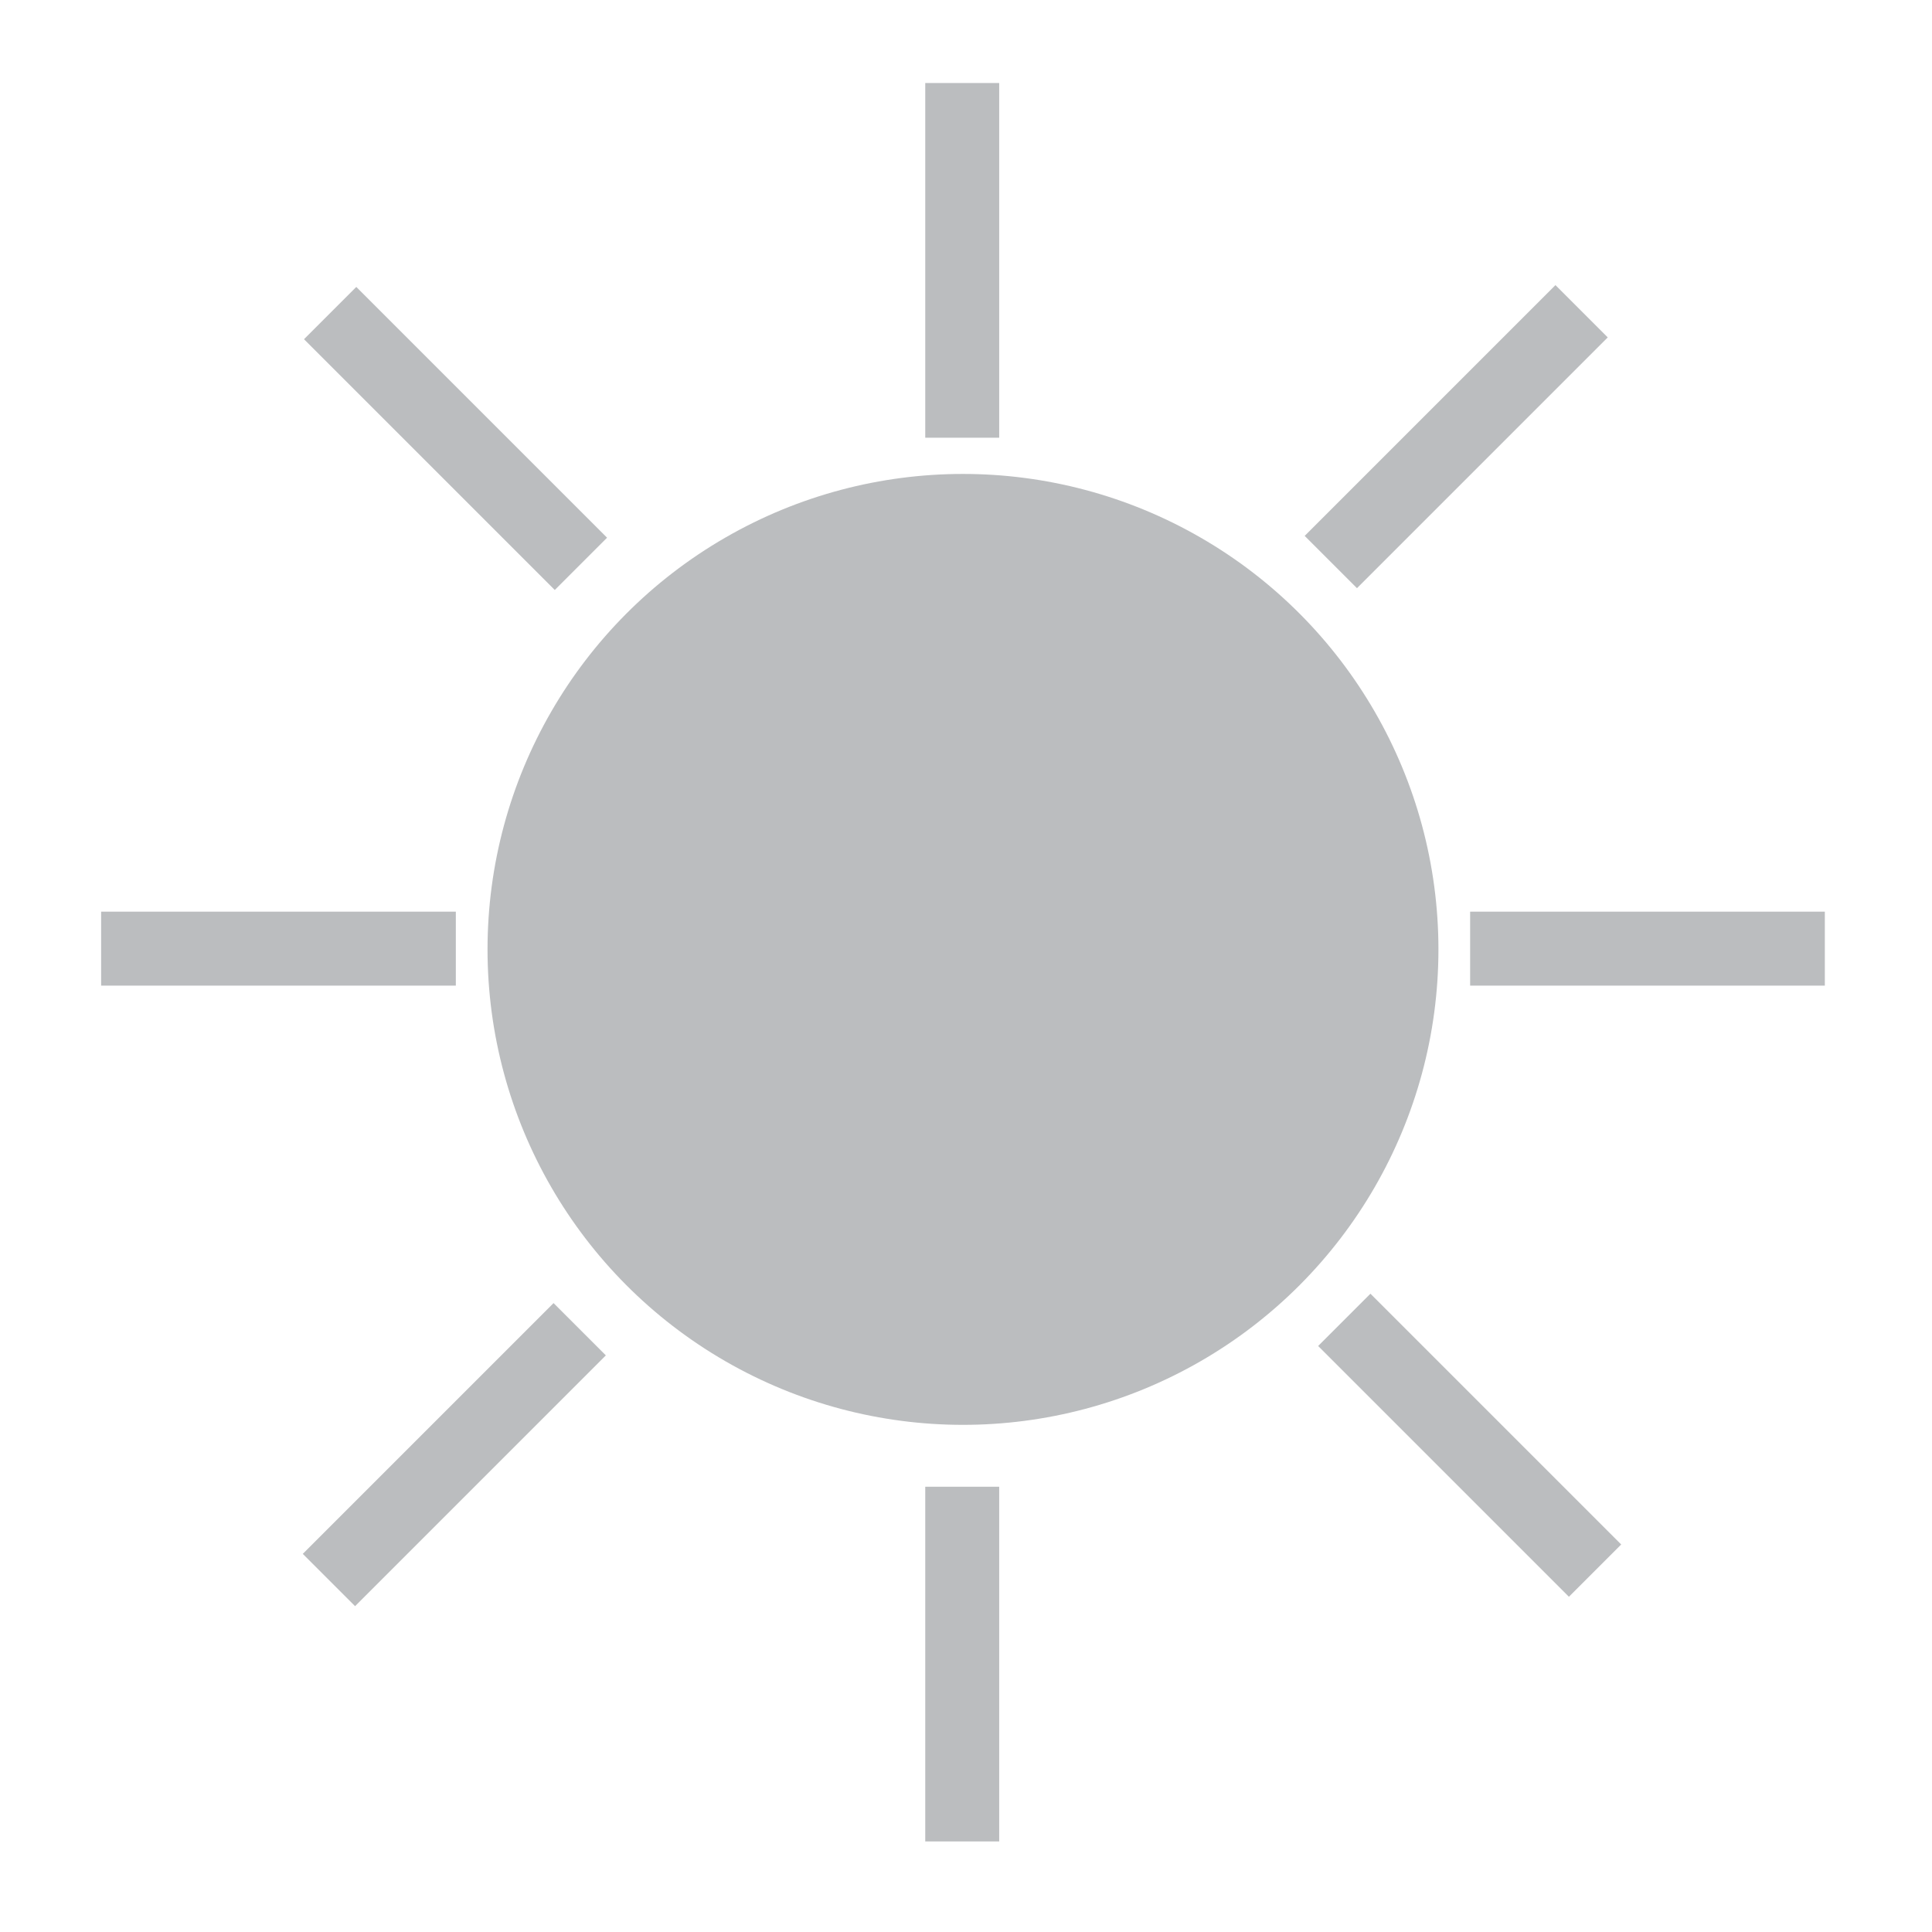 <?xml version="1.0" encoding="utf-8"?>
<!-- Generator: Adobe Illustrator 21.1.0, SVG Export Plug-In . SVG Version: 6.00 Build 0)  -->
<svg version="1.1" id="Layer_1" xmlns="http://www.w3.org/2000/svg" xmlns:xlink="http://www.w3.org/1999/xlink" x="0px" y="0px"
	 viewBox="0 0 128 128" style="enable-background:new 0 0 128 128;" xml:space="preserve">
<style type="text/css">
	.st0{fill:#BBBDBF;}
</style>
<g>
	<circle class="st0" cx="63.8" cy="62.9" r="31.5"/>
	<rect x="61.3" y="5.5" class="st0" width="4.9" height="23.5"/>
	<rect x="61.3" y="98.5" class="st0" width="4.9" height="23.5"/>
	<rect x="97.4" y="60.4" class="st0" width="23.5" height="4.9"/>
	<rect x="6.7" y="60.4" class="st0" width="23.5" height="4.9"/>
	<rect x="84.8" y="26.5" transform="matrix(0.707 -0.707 0.707 0.707 7.749 76.722)" class="st0" width="23.5" height="4.9"/>
	
		<rect x="18.4" y="93.9" transform="matrix(0.707 -0.707 0.707 0.707 -59.336 49.569)" class="st0" width="23.5" height="4.9"/>
	
		<rect x="27.7" y="17.3" transform="matrix(0.707 -0.707 0.707 0.707 -11.674 29.827)" class="st0" width="4.9" height="23.5"/>
	<rect x="94.9" y="84" transform="matrix(0.707 -0.707 0.707 0.707 -39.152 96.882)" class="st0" width="4.9" height="23.5"/>
</g>
</svg>
